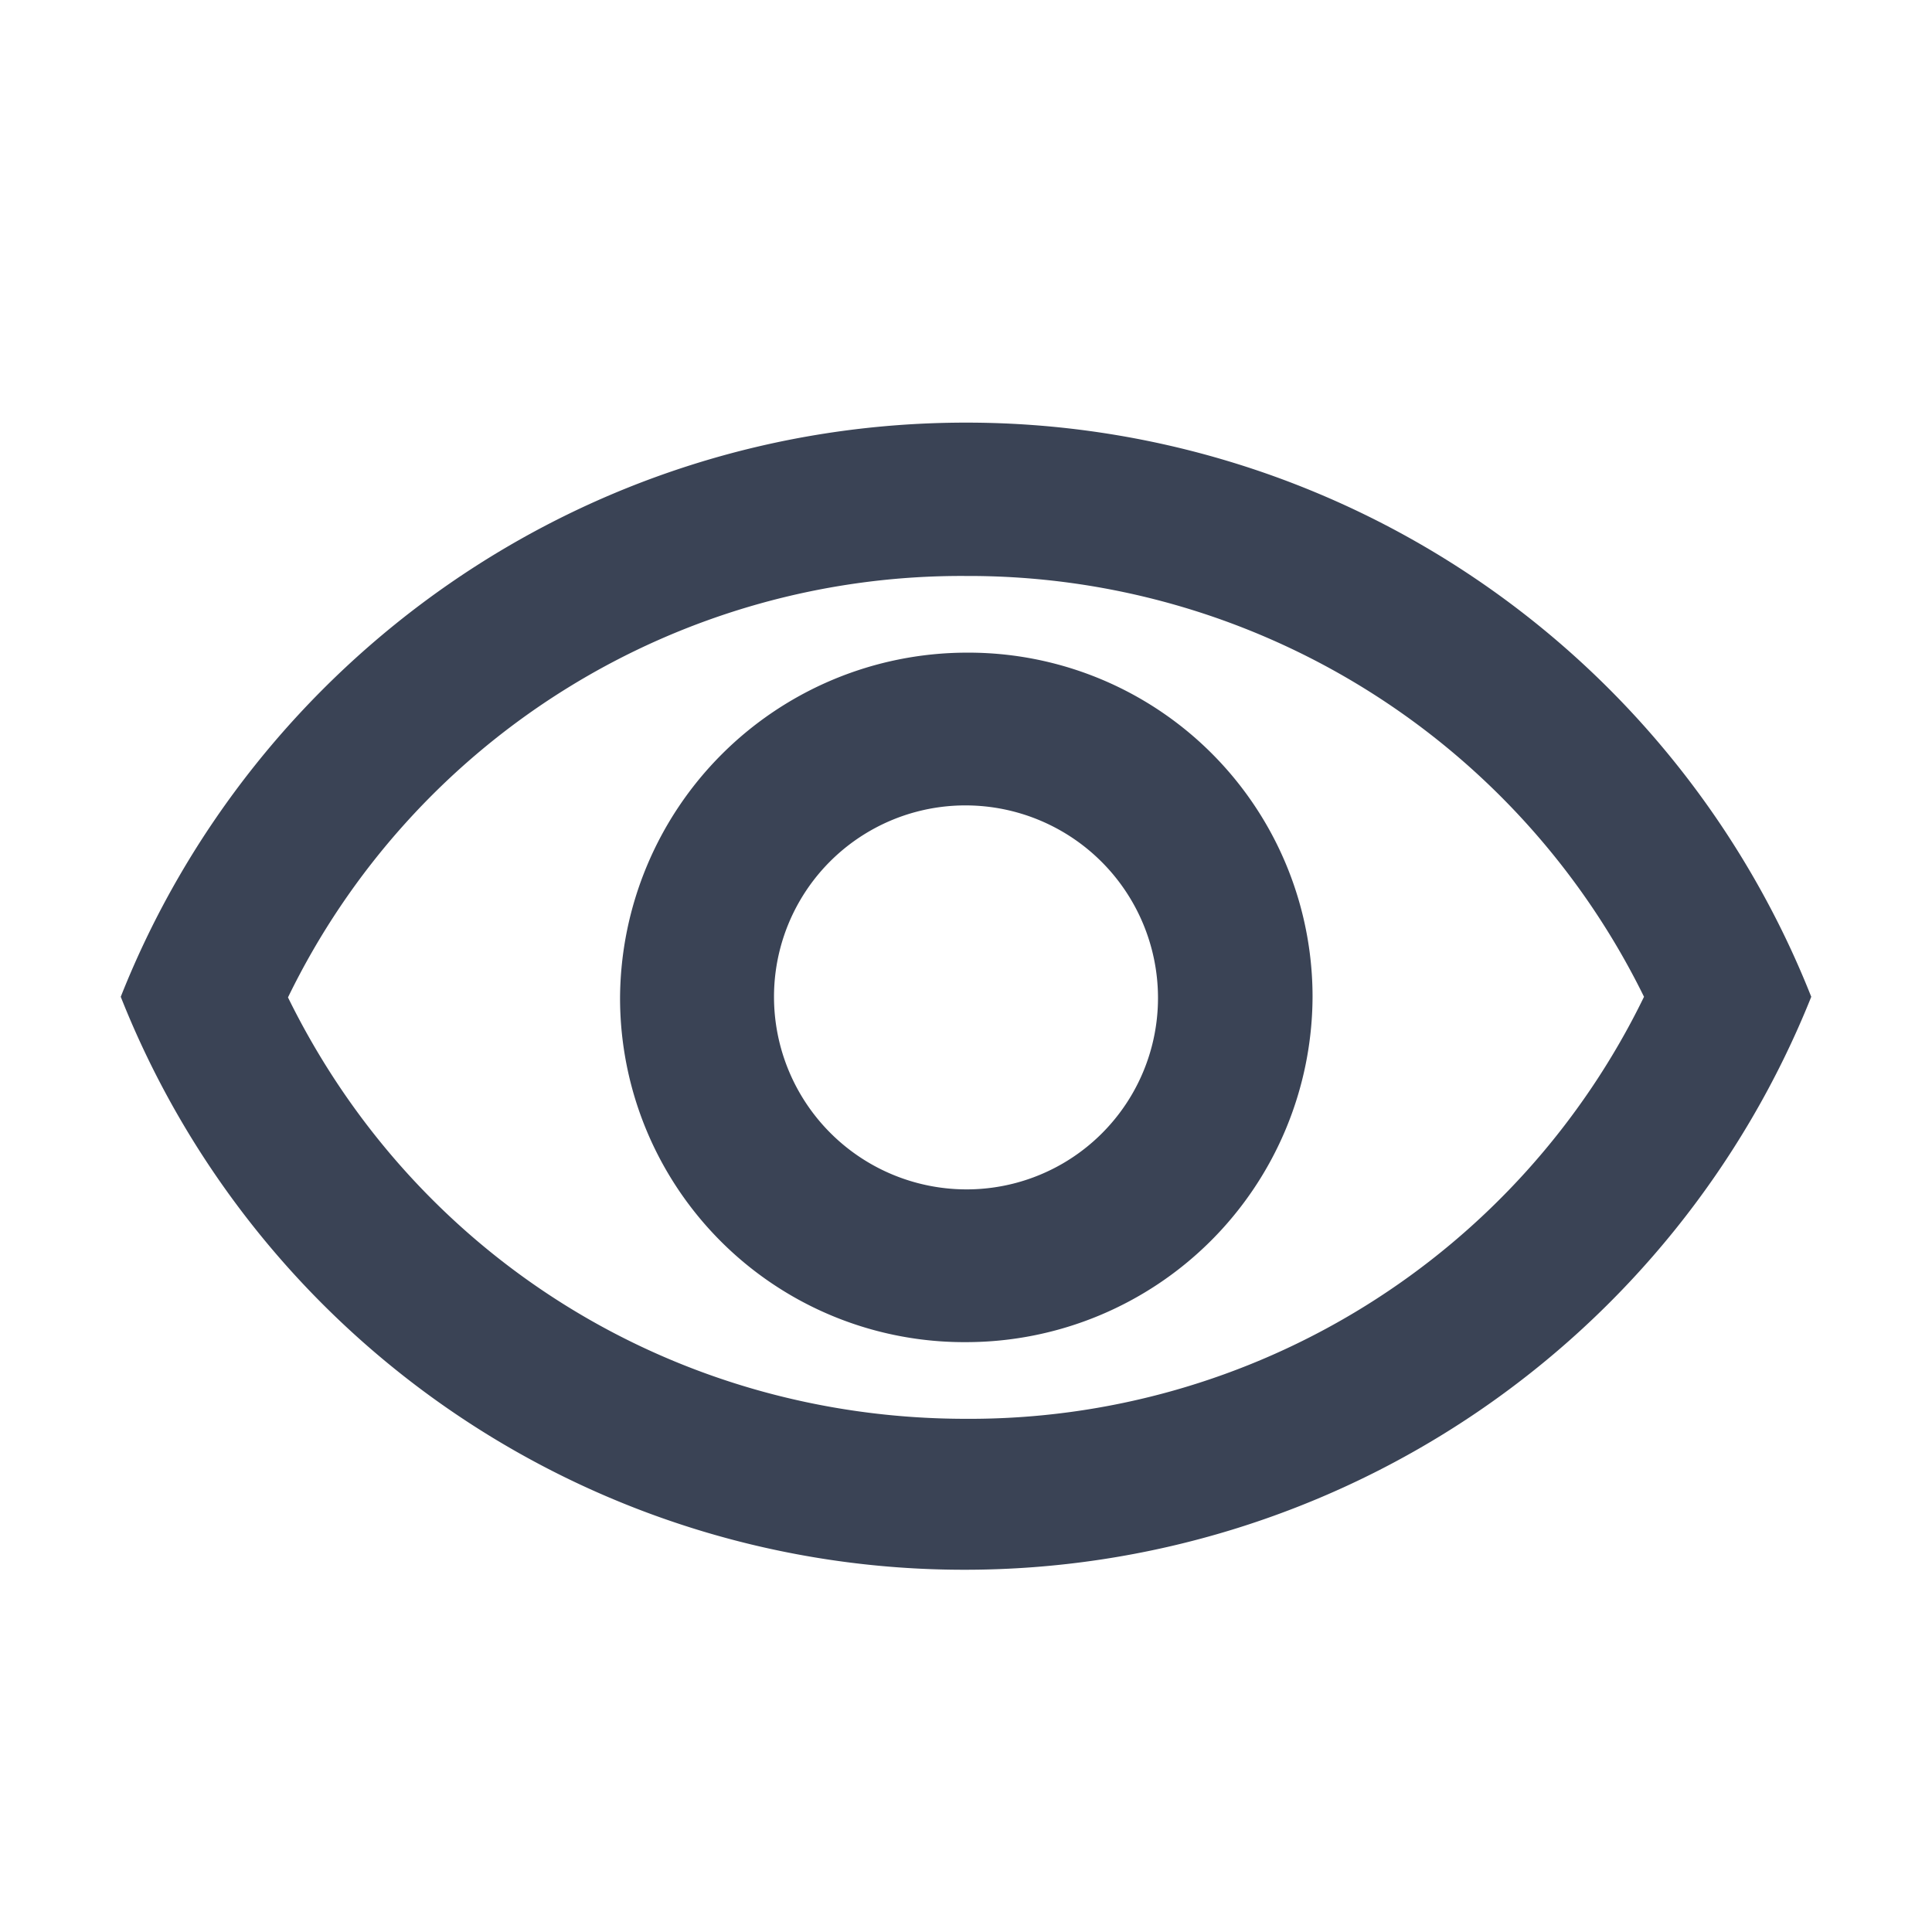 <svg xmlns="http://www.w3.org/2000/svg" width="32" height="32"><path fill="#3A4355" d="M16 9.54a12.46 12.46 0 0 1 11.23 6.97A12.42 12.42 0 0 1 16 23.5c-4.84 0-9.13-2.7-11.23-6.98A12.4 12.4 0 0 1 16 9.54zM16 7C9.64 7 4.2 10.95 2 16.51A15.02 15.02 0 0 0 16 26a15.1 15.1 0 0 0 14-9.49A15.05 15.05 0 0 0 16 7zm0 6.34a3.19 3.19 0 0 1 3.18 3.17A3.17 3.17 0 0 1 16 19.7a3.19 3.19 0 0 1-3.18-3.18A3.17 3.17 0 0 1 16 13.34zm0-2.53a5.75 5.75 0 0 0-5.73 5.72 5.7 5.7 0 0 0 5.74 5.7 5.74 5.74 0 0 0 5.73-5.72 5.7 5.7 0 0 0-5.74-5.7z"/></svg>
